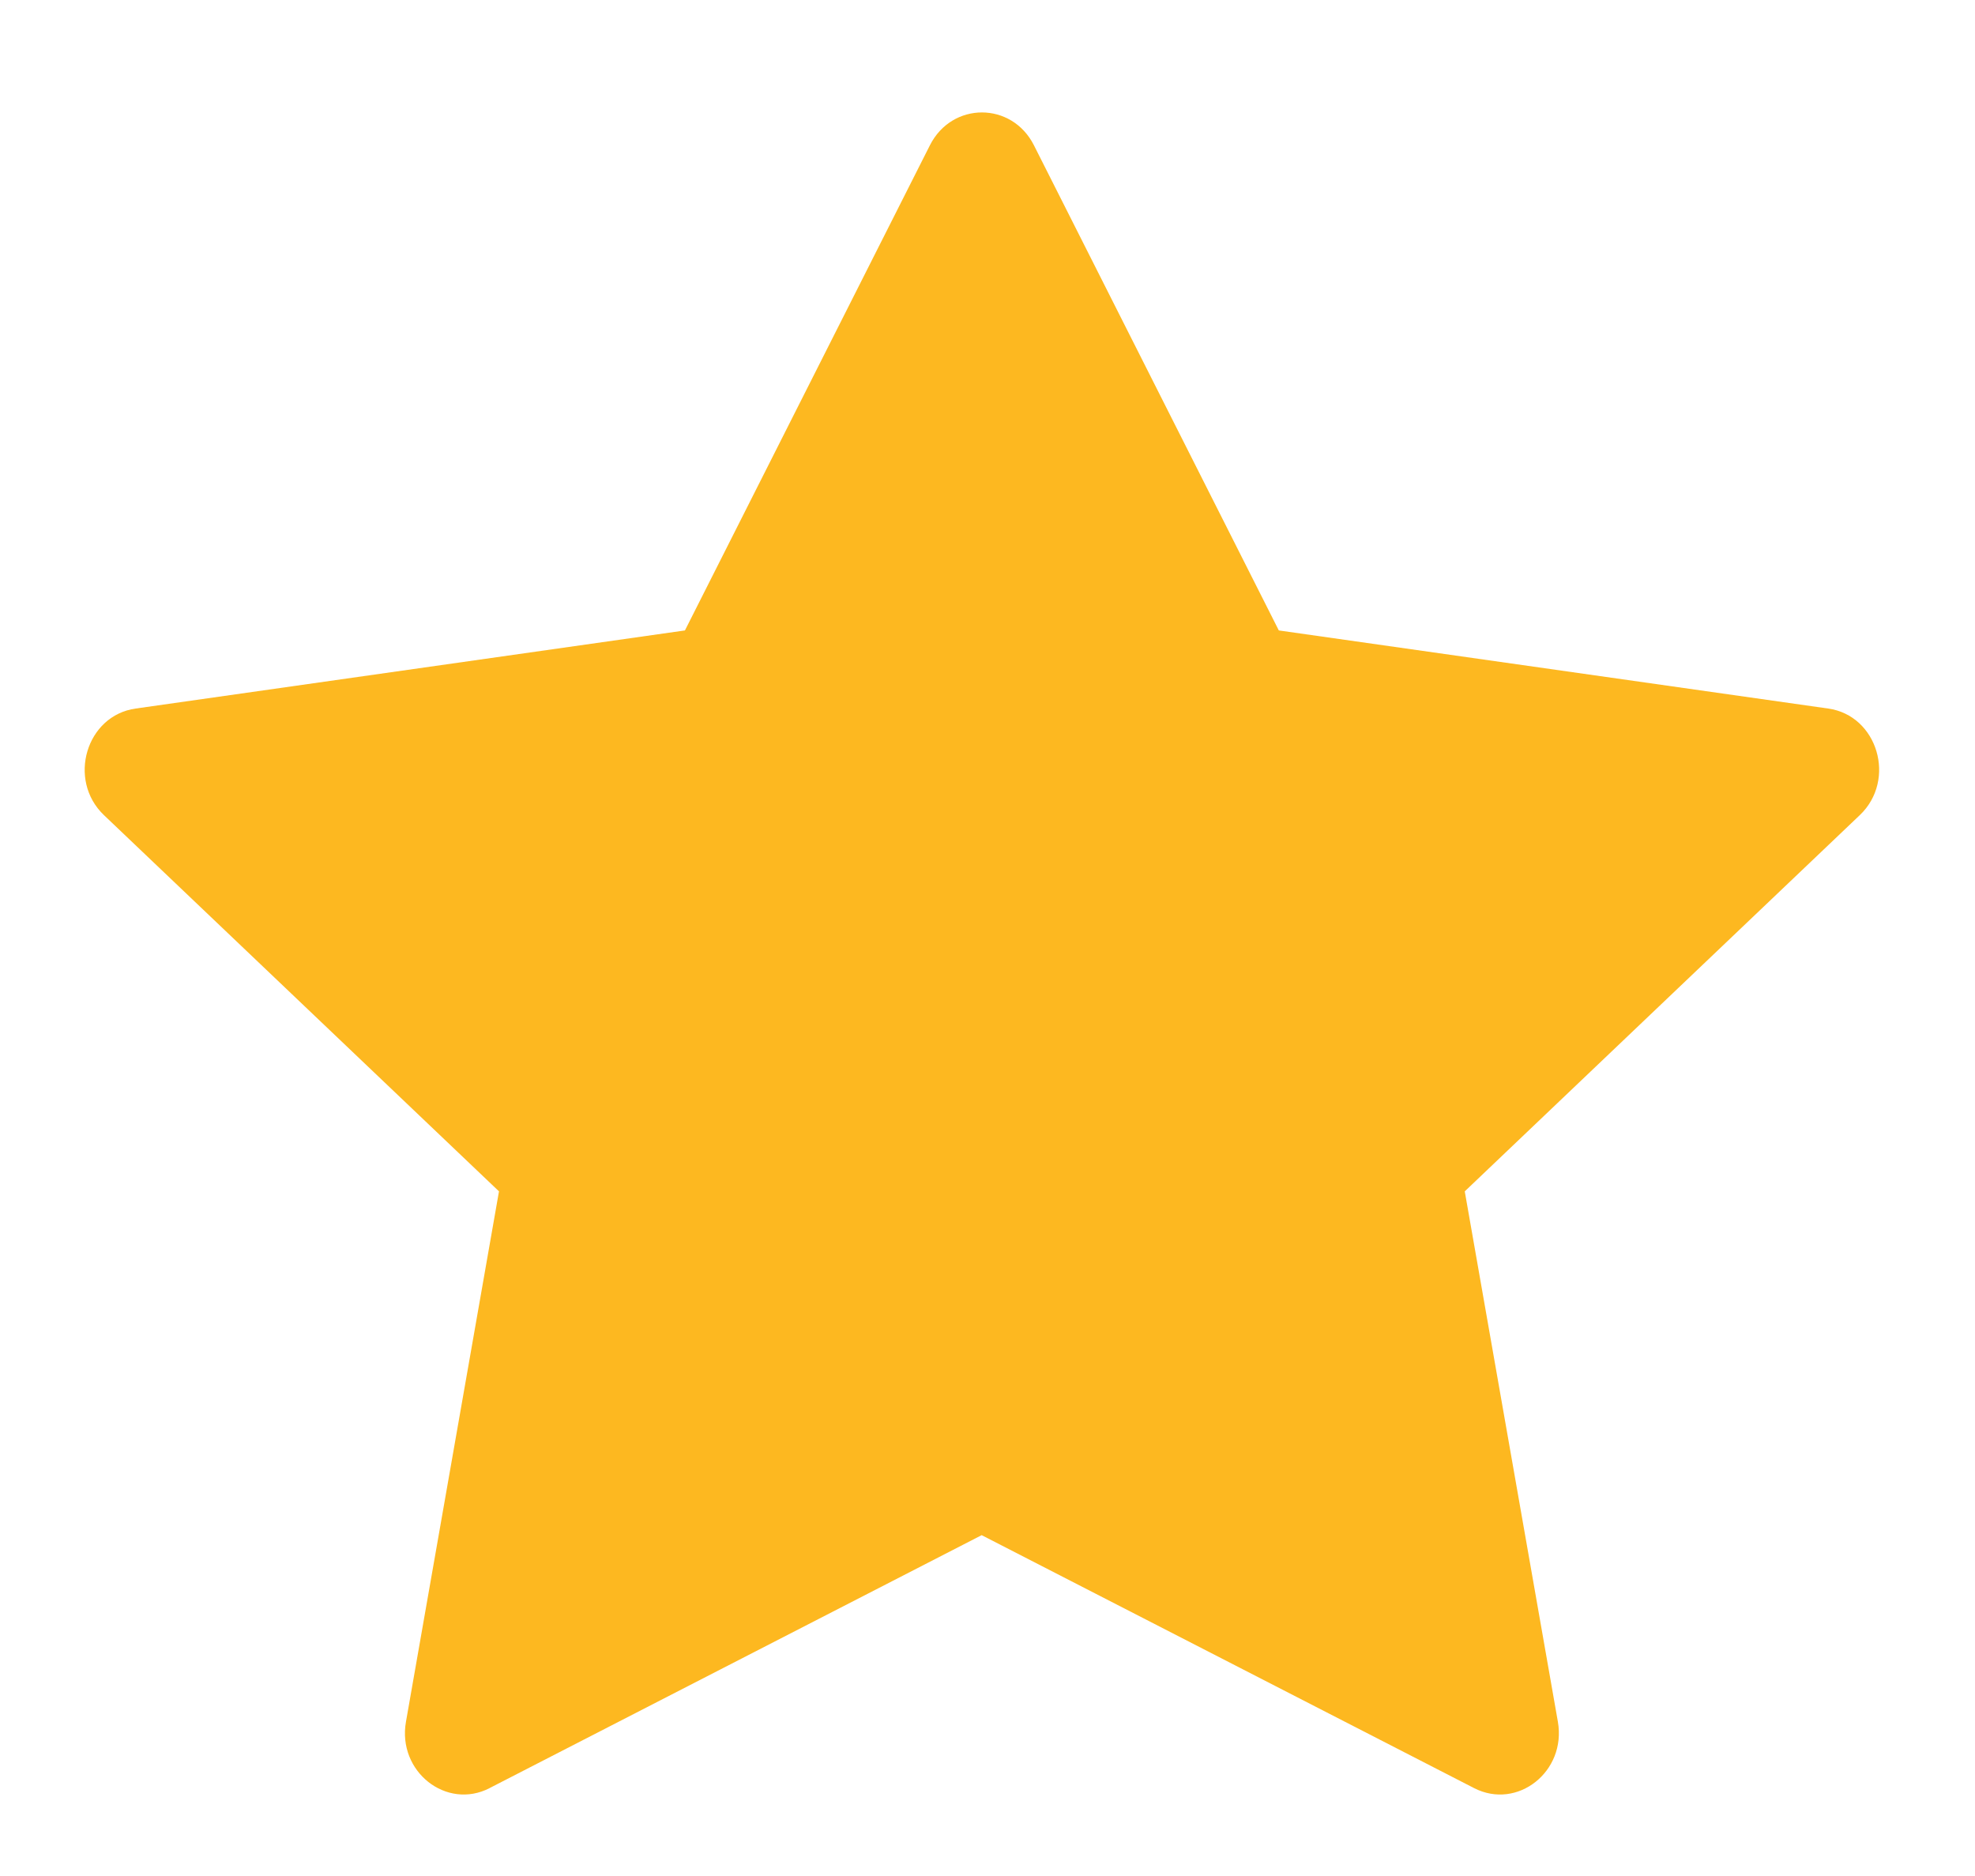<svg width="20" height="19" viewBox="0 0 20 19" fill="none" xmlns="http://www.w3.org/2000/svg">
<g clip-path="url(#clip0_563_298)">
<path d="M4.958 18.11C4.52 18.335 4.022 17.941 4.111 17.438L5.053 12.066L1.052 8.255C0.679 7.898 0.873 7.246 1.374 7.176L6.936 6.385L9.417 1.471C9.641 1.028 10.246 1.028 10.47 1.471L12.95 6.385L18.513 7.176C19.014 7.246 19.208 7.898 18.834 8.255L14.833 12.066L15.776 17.438C15.864 17.941 15.367 18.335 14.928 18.11L9.941 15.548L4.957 18.11H4.958Z" fill="#FDB820"/>
</g>
<defs>
<clipPath id="clip0_563_298">
<rect width="18.171" height="18.171" fill="white" transform="translate(0.857 0.572)"/>
</clipPath>
</defs>
</svg>
